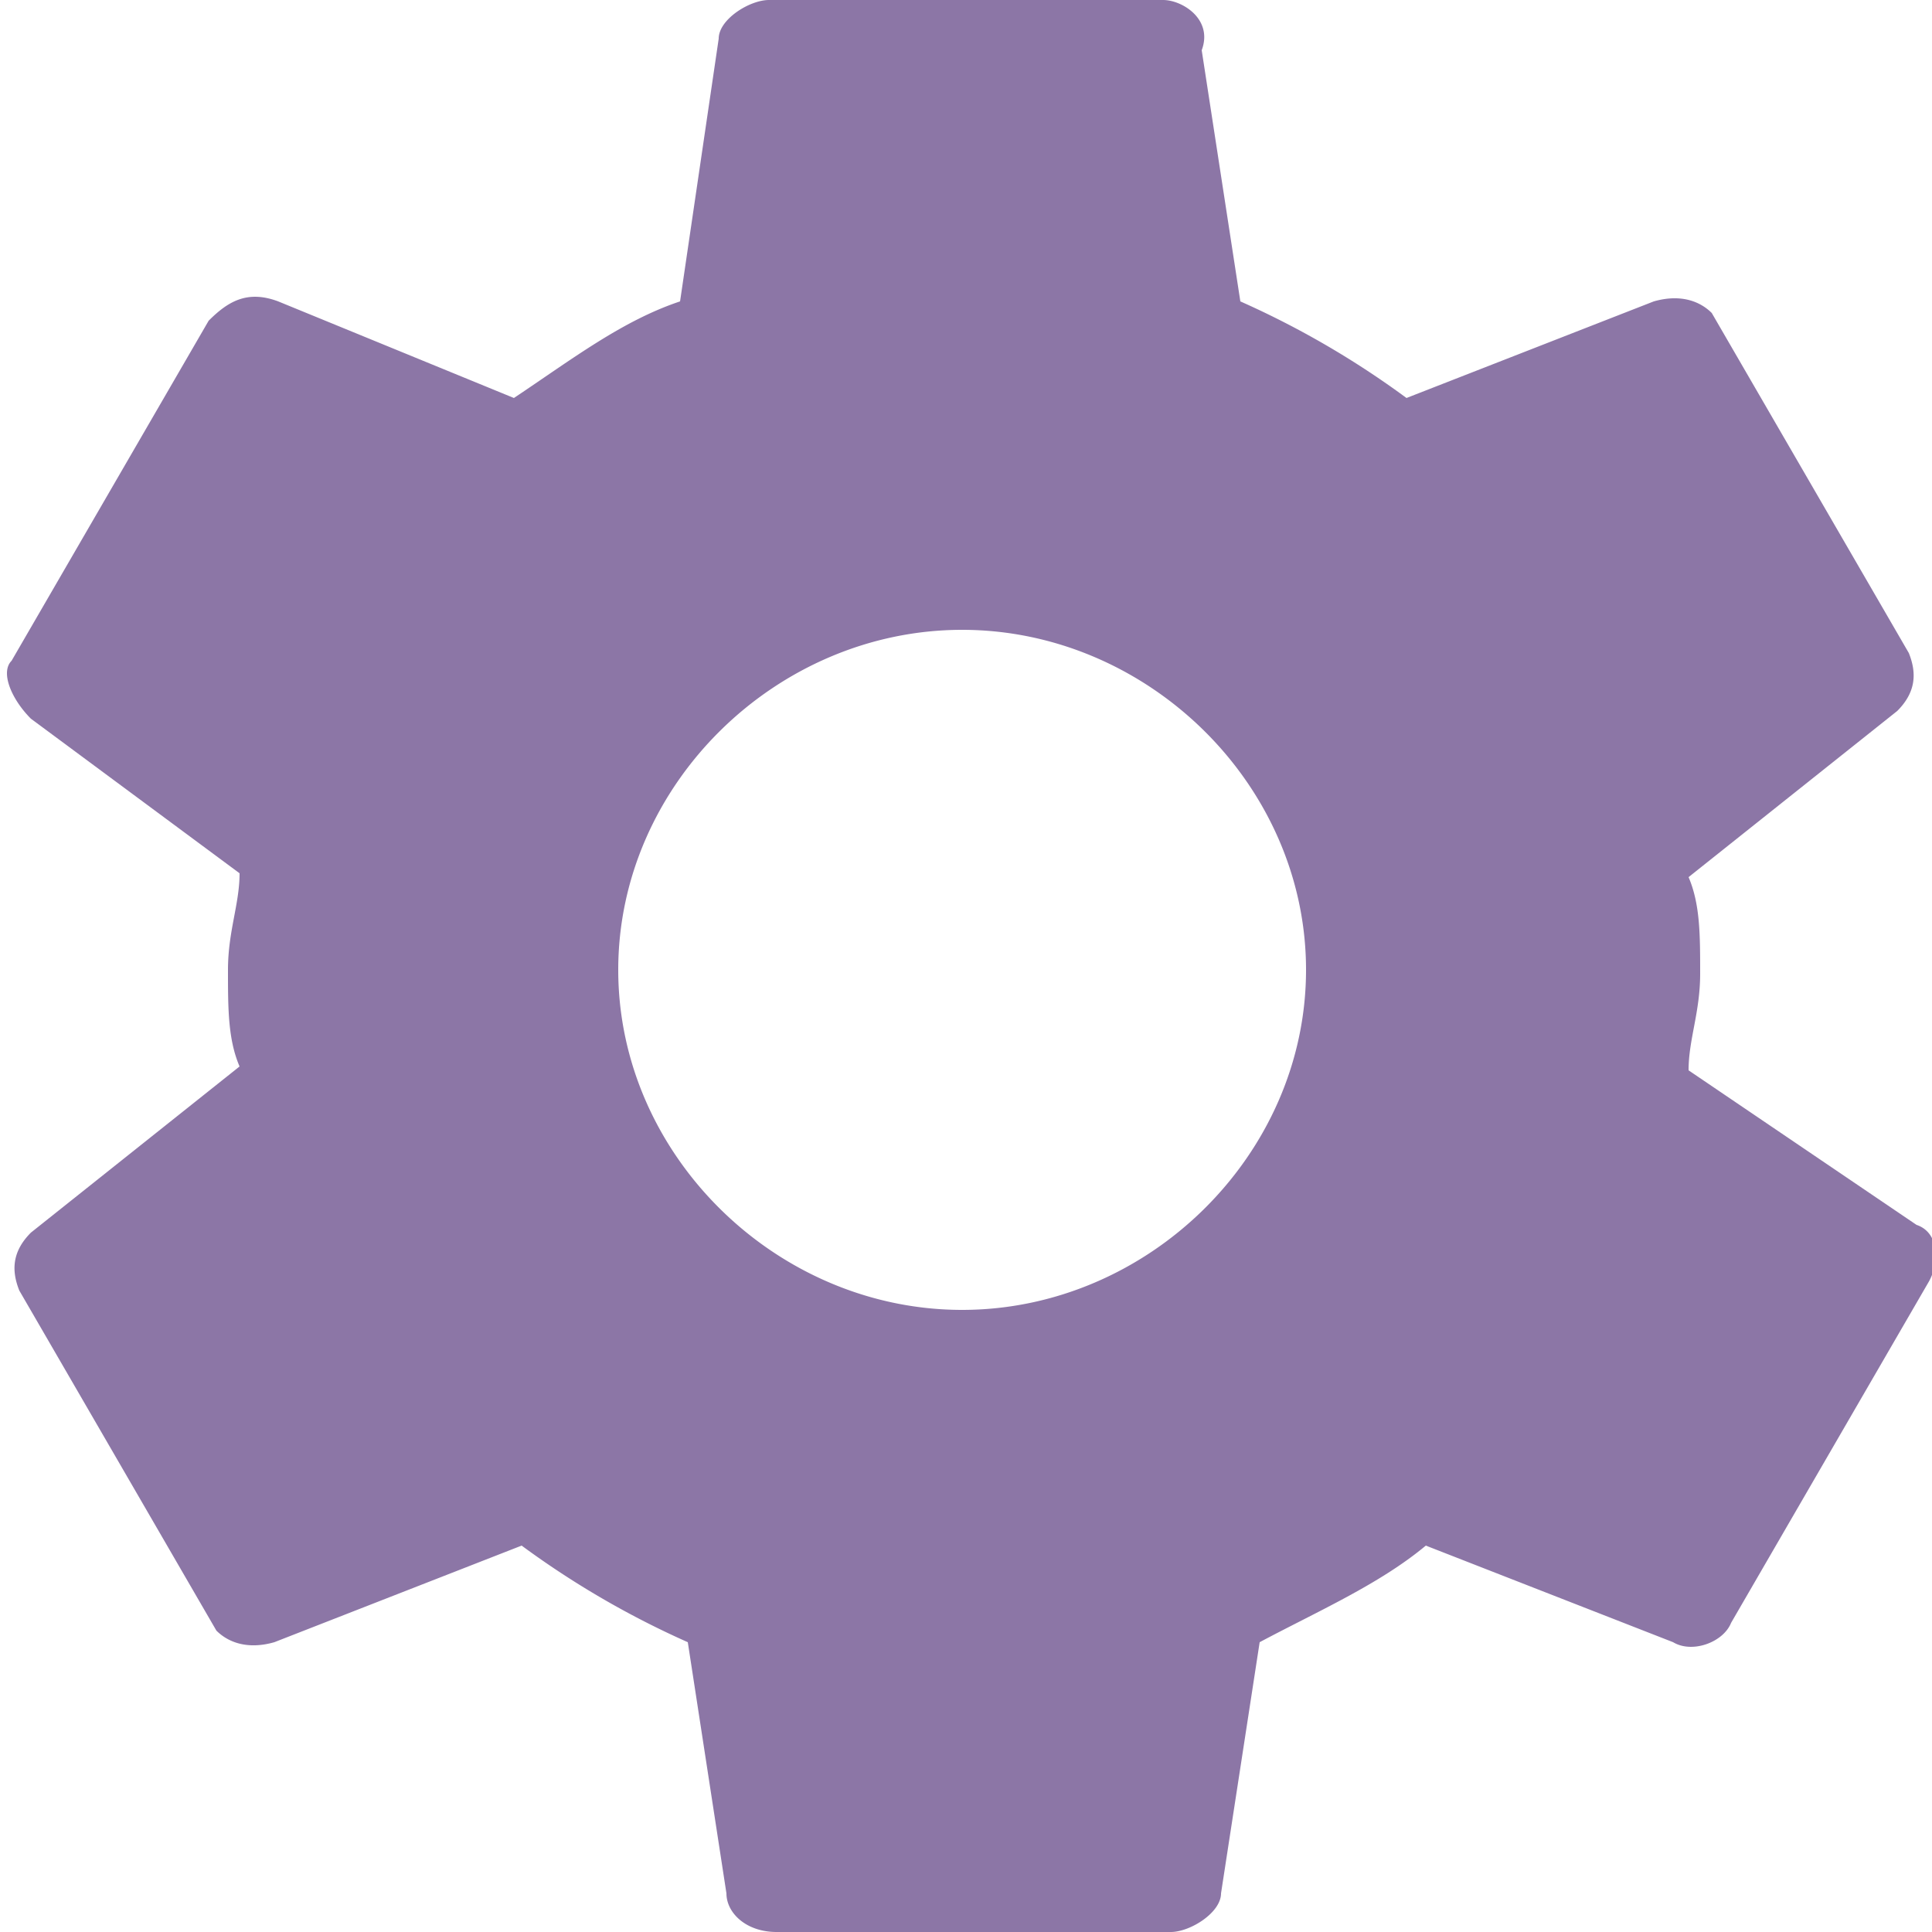 <svg xmlns="http://www.w3.org/2000/svg" width="50" height="50" viewBox="228.7 228.7 50 50"><path fill="#8C76A6" d="M272.4 256.4c0-.8.3-1.5.3-2.5s0-1.8-.3-2.5l5.4-4.3c.5-.5.5-1 .3-1.5l-5.1-8.8c-.3-.3-.8-.5-1.5-.3l-6.4 2.5a23 23 0 0 0-4.3-2.5l-1-6.5c.3-.8-.5-1.3-1-1.3h-10.2c-.5 0-1.3.5-1.3 1l-1 6.8c-1.5.5-2.8 1.5-4.3 2.5l-6.1-2.5c-.8-.3-1.3 0-1.8.5l-5.1 8.8c-.3.3 0 1 .5 1.5l5.4 4c0 .8-.3 1.5-.3 2.5s0 1.8.3 2.5l-5.4 4.3c-.5.5-.5 1-.3 1.5l5.1 8.8c.3.3.8.5 1.5.3l6.4-2.5a23 23 0 0 0 4.3 2.5l1 6.5c0 .5.5 1 1.3 1H259c.5 0 1.3-.5 1.3-1l1-6.5c1.5-.8 3.1-1.5 4.3-2.5l6.4 2.5c.5.3 1.3 0 1.5-.5l5.1-8.8c.3-.5.3-1.3-.3-1.5l-5.9-4zm-18.8 6.2c-4.8 0-8.9-4-8.9-8.8s4.1-8.8 8.9-8.8c4.8 0 8.9 4 8.9 8.8s-4.1 8.8-8.9 8.8z"/></svg>